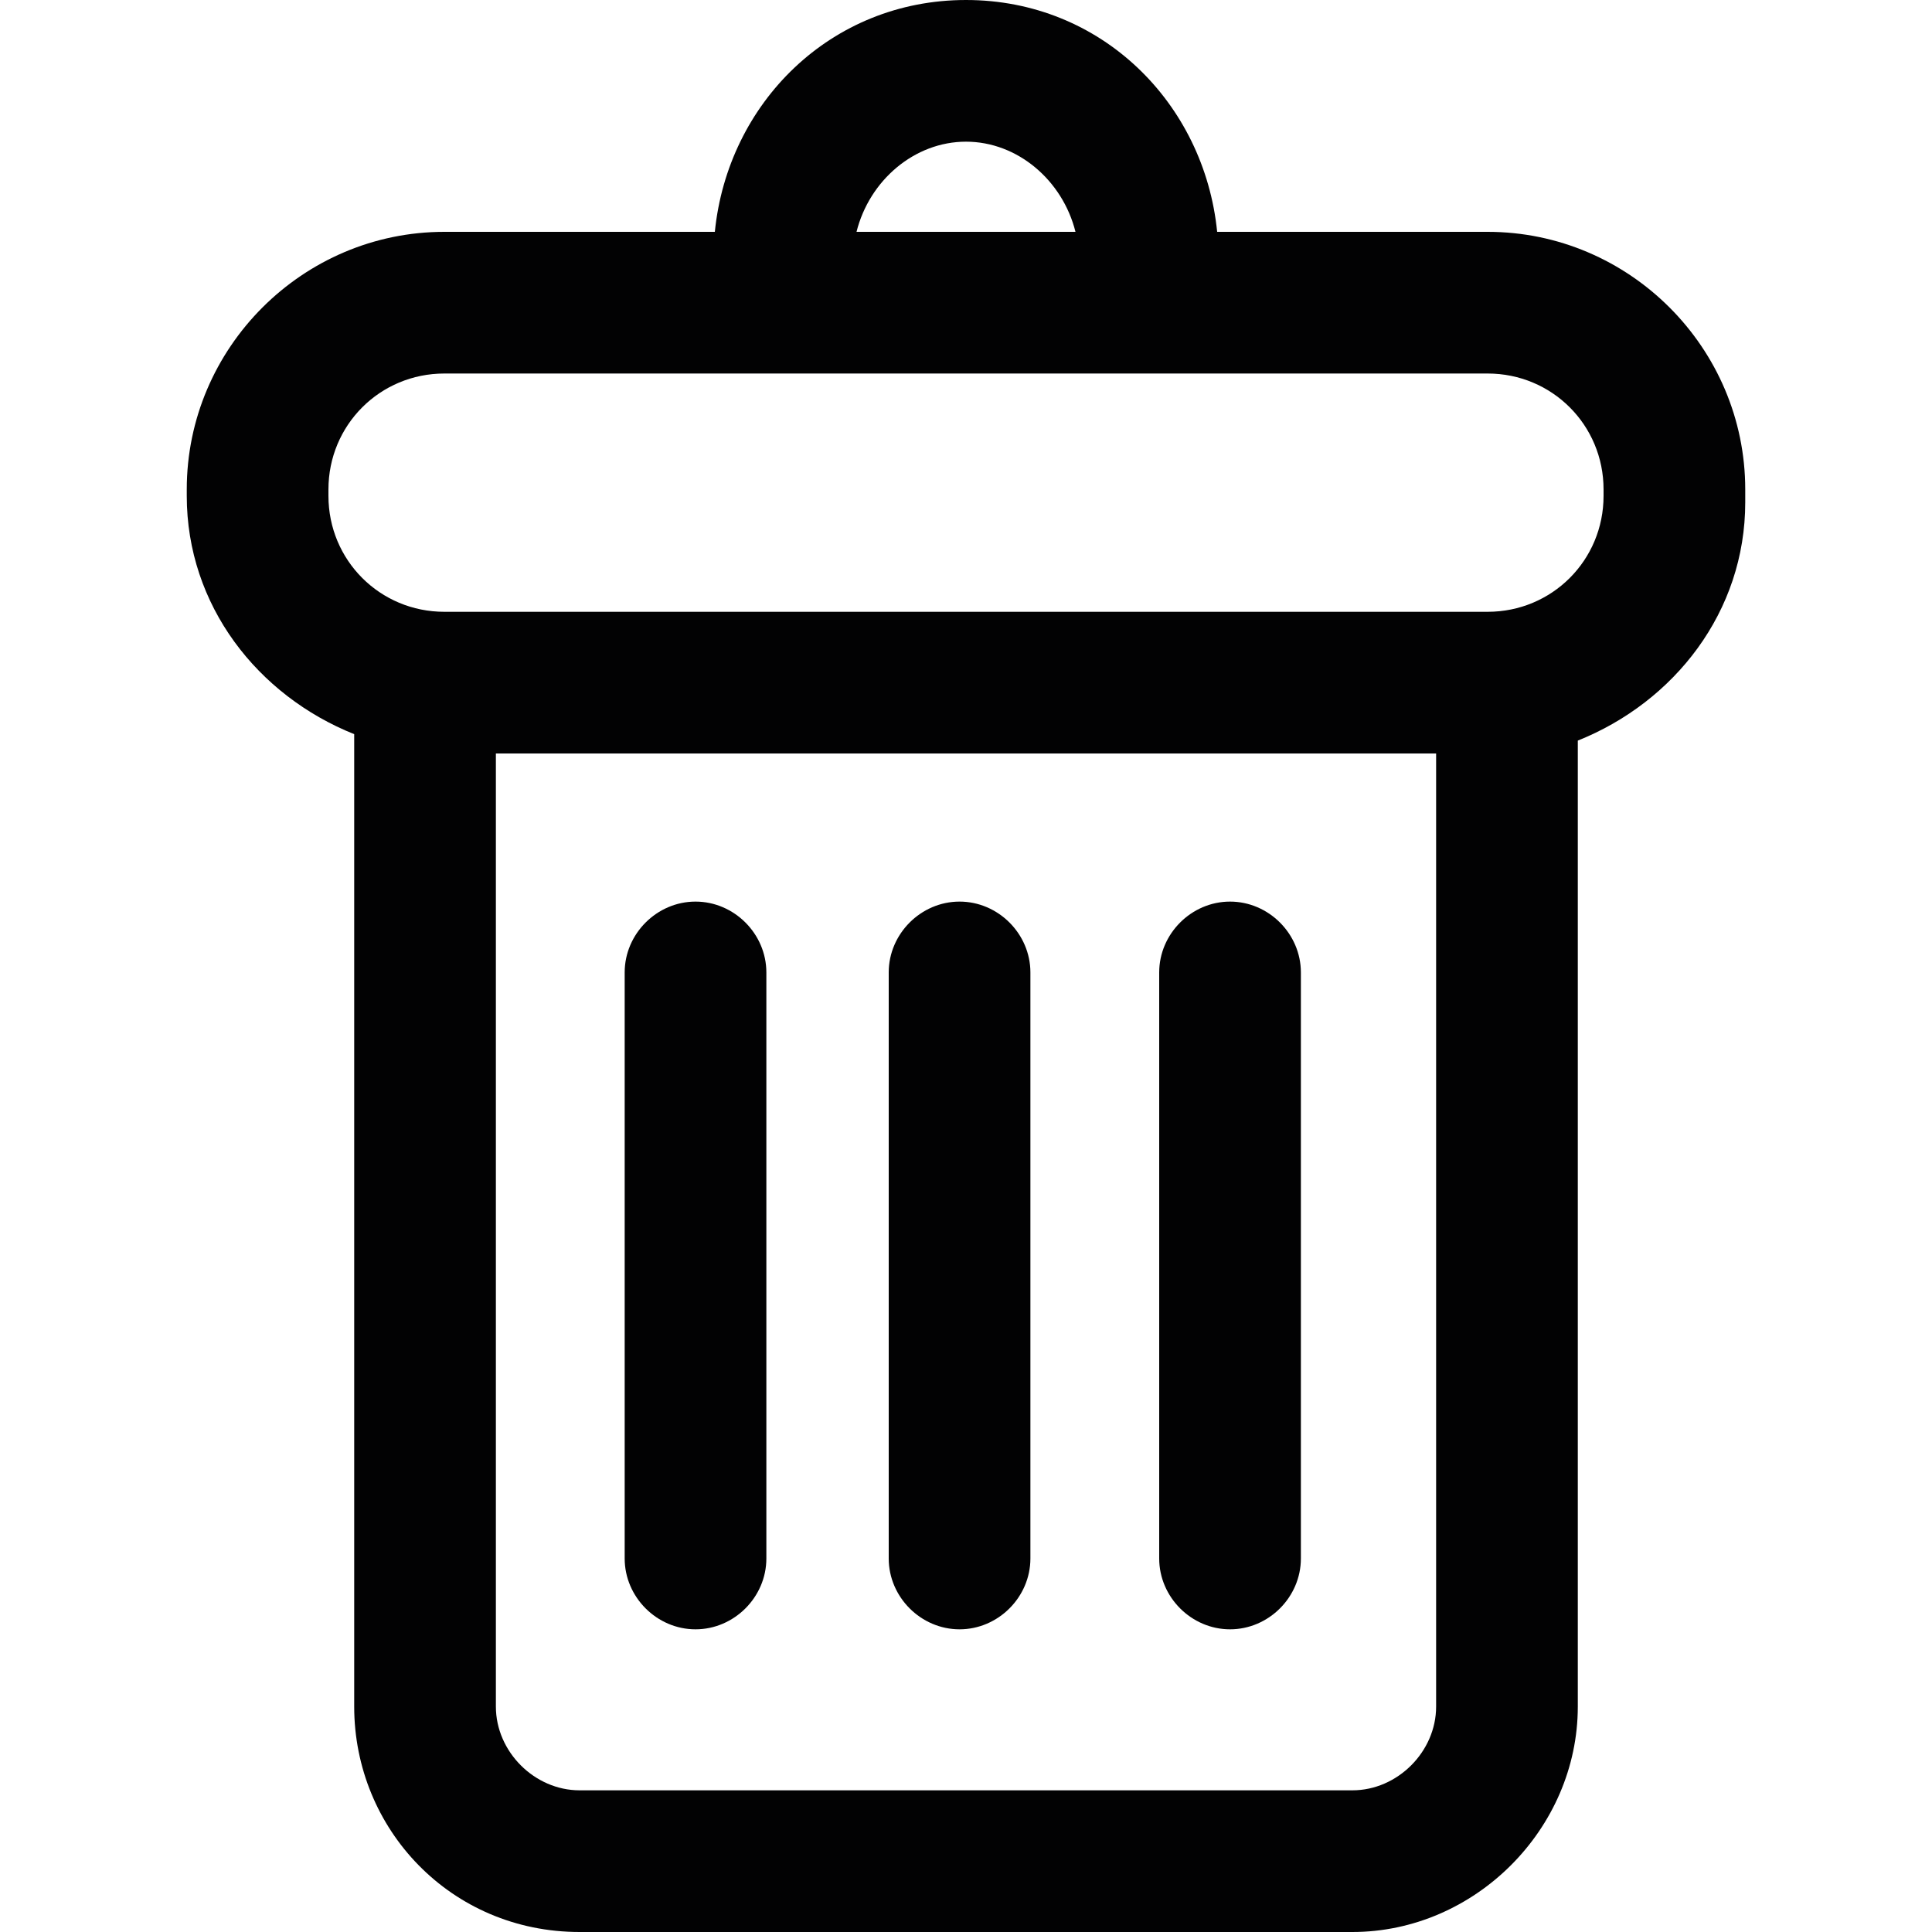 <?xml version="1.0" encoding="utf-8"?>
<!-- Generator: Adobe Illustrator 22.1.0, SVG Export Plug-In . SVG Version: 6.00 Build 0)  -->
<svg version="1.1" id="Capa_1" xmlns="http://www.w3.org/2000/svg" xmlns:xlink="http://www.w3.org/1999/xlink" x="0px" y="0px"
	 viewBox="0 0 30 30" style="enable-background:new 0 0 30 30;" xml:space="preserve">
<style type="text/css">
	.st0{fill:#020203;}
</style>
<g>
	<path class="st0" d="M23.1,3.6h-4.2C18.7,1.6,17.1,0,15,0s-3.7,1.6-3.9,3.6H6.9c-2.2,0-4,1.8-4,4v0.1c0,1.7,1.1,3.1,2.6,3.7v15.1
		C5.5,28.4,7,30,9,30H21c1.9,0,3.5-1.6,3.5-3.5V11.5c1.5-0.6,2.6-2,2.6-3.7V7.6C27.1,5.4,25.3,3.6,23.1,3.6z M15,2.2
		c0.8,0,1.5,0.6,1.7,1.4h-3.4C13.5,2.8,14.2,2.2,15,2.2z M22.3,26.5c0,0.7-0.6,1.3-1.3,1.3H9c-0.7,0-1.3-0.6-1.3-1.3V11.7h14.6V26.5
		z M24.9,7.7c0,1-0.8,1.8-1.8,1.8H6.9c-1,0-1.8-0.8-1.8-1.8V7.6c0-1,0.8-1.8,1.8-1.8h16.2c1,0,1.8,0.8,1.8,1.8V7.7z"/>
	<path class="st0" d="M14.9,25.3c0.6,0,1.1-0.5,1.1-1.1v-9.1c0-0.6-0.5-1.1-1.1-1.1s-1.1,0.5-1.1,1.1v9.1
		C13.8,24.8,14.3,25.3,14.9,25.3z"/>
	<path class="st0" d="M19.1,25.3c0.6,0,1.1-0.5,1.1-1.1v-9.1c0-0.6-0.5-1.1-1.1-1.1c-0.6,0-1.1,0.5-1.1,1.1v9.1
		C18,24.8,18.5,25.3,19.1,25.3z"/>
	<path class="st0" d="M10.8,25.3c0.6,0,1.1-0.5,1.1-1.1v-9.1c0-0.6-0.5-1.1-1.1-1.1s-1.1,0.5-1.1,1.1v9.1
		C9.7,24.8,10.2,25.3,10.8,25.3z"/>
</g>
</svg>
